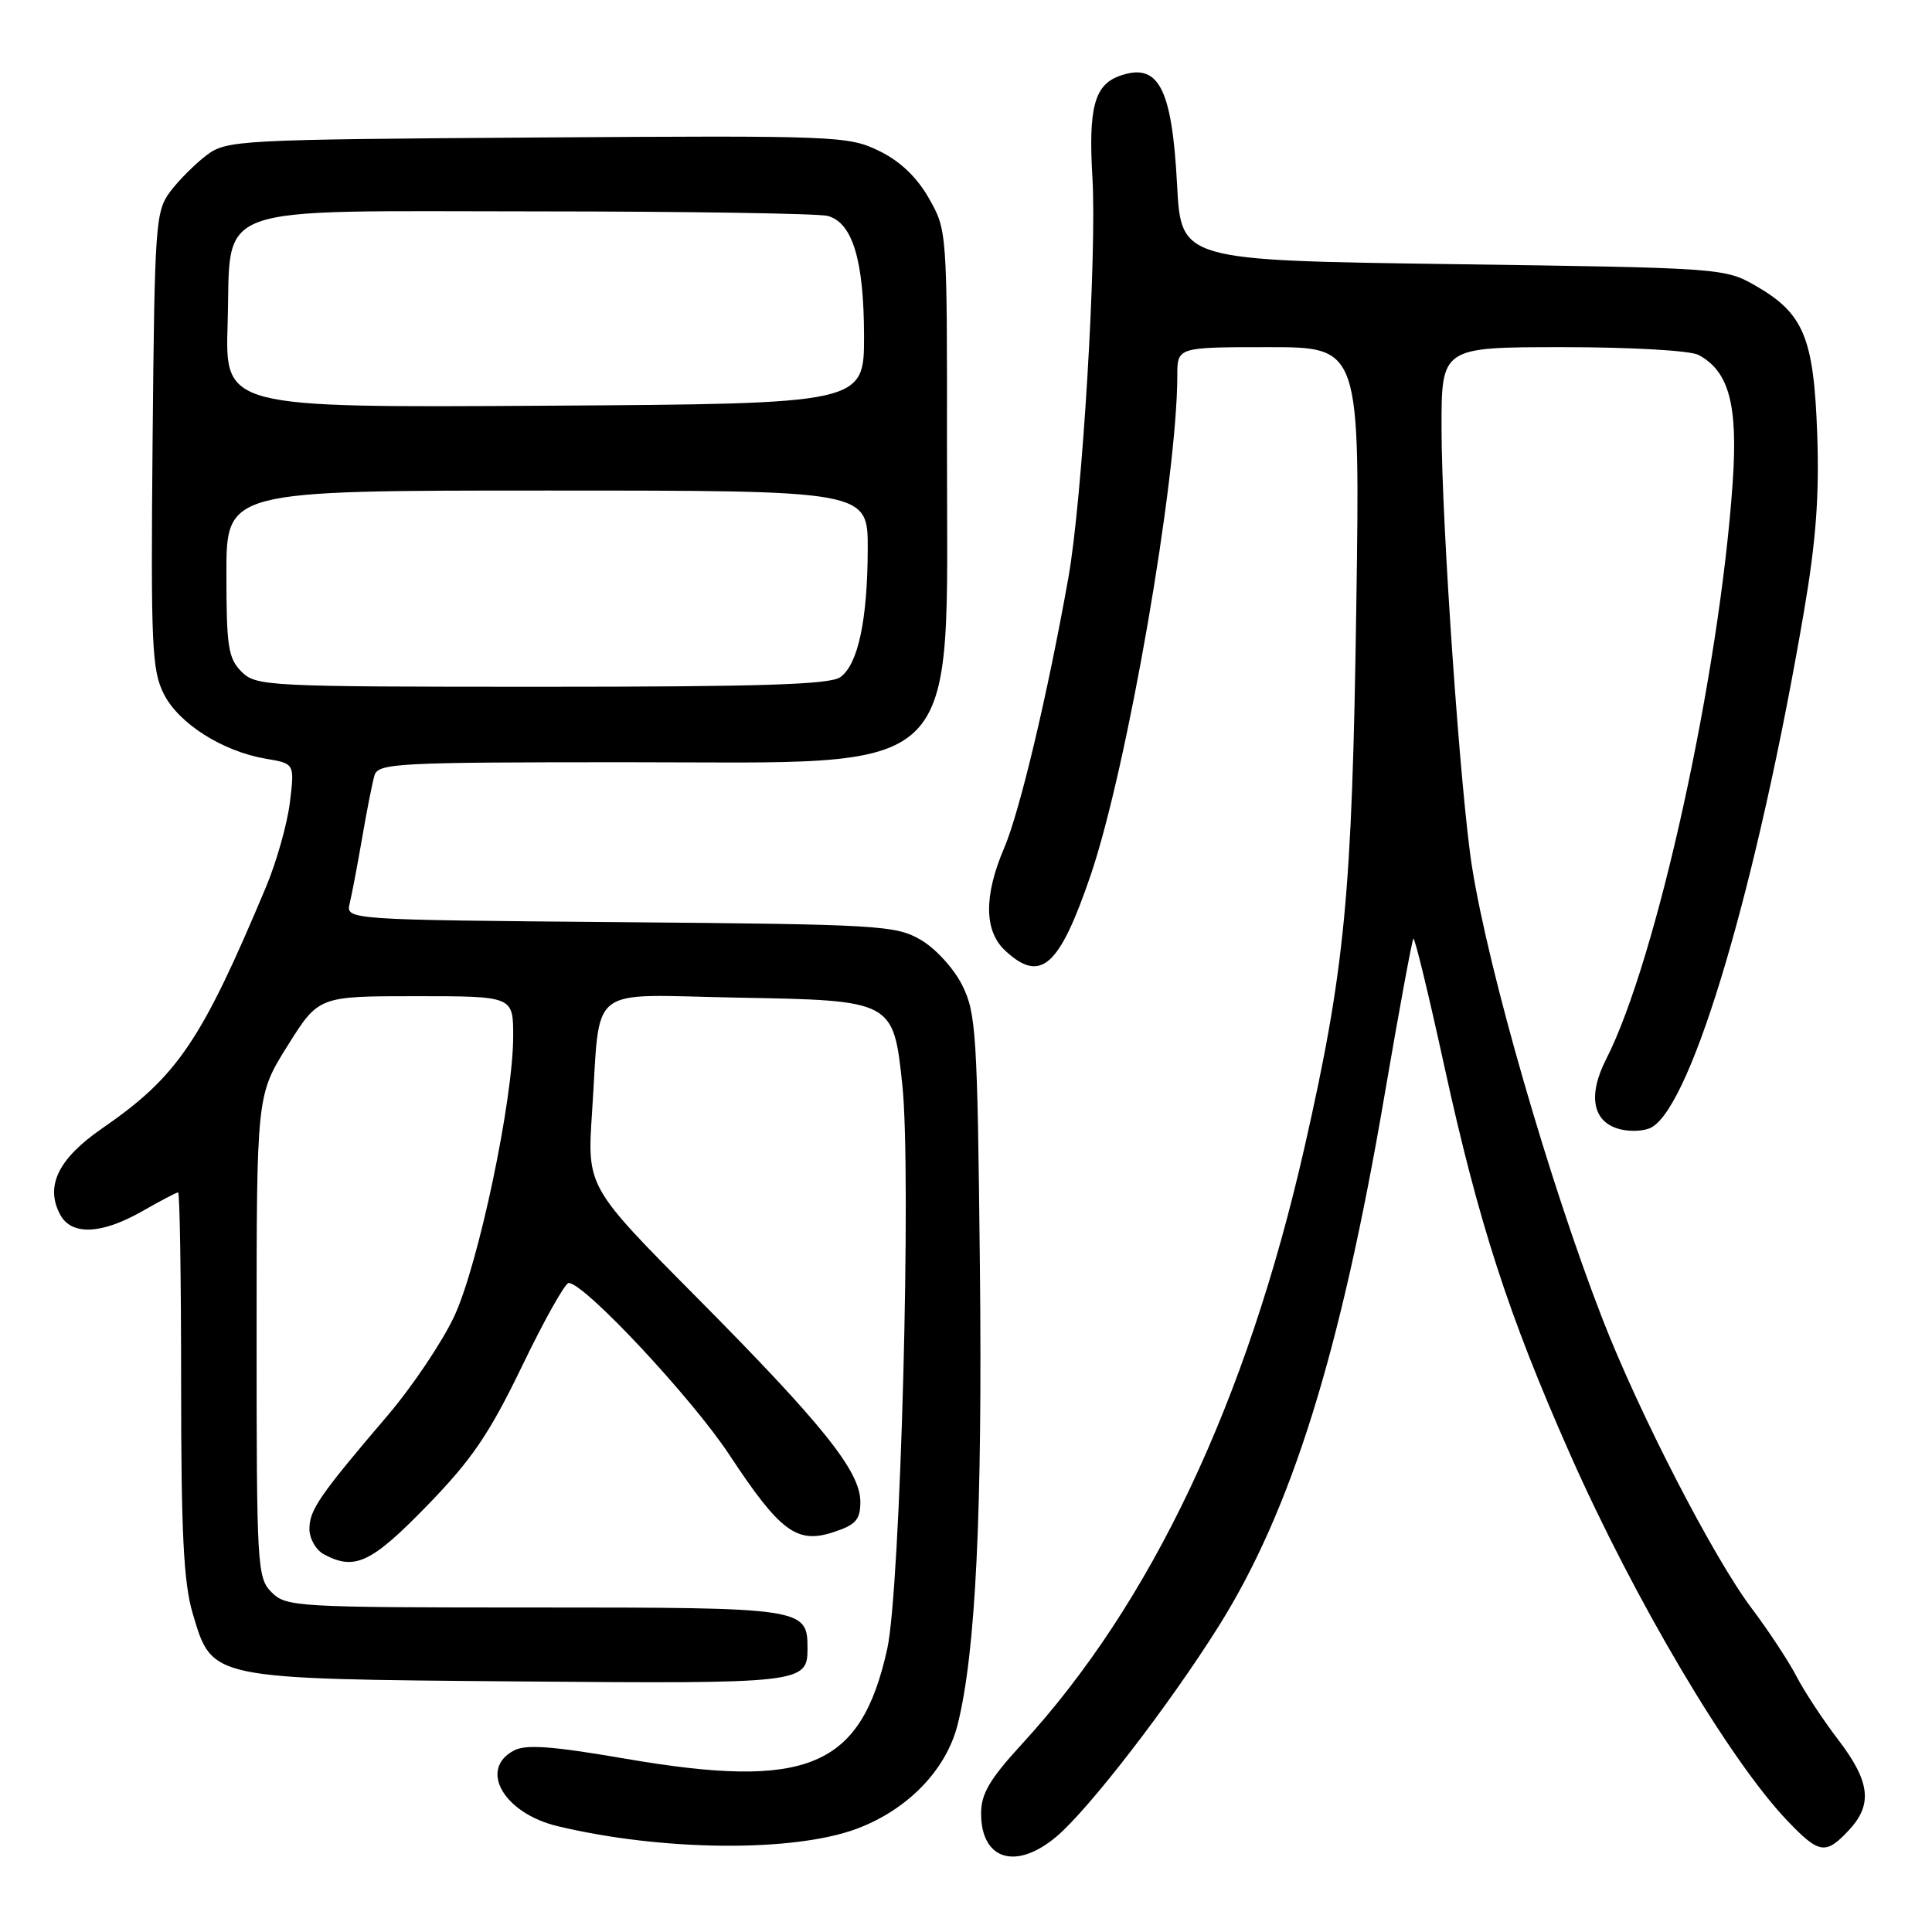<?xml version="1.0" encoding="UTF-8" standalone="no"?>
<!DOCTYPE svg PUBLIC "-//W3C//DTD SVG 1.1//EN" "http://www.w3.org/Graphics/SVG/1.1/DTD/svg11.dtd" >
<svg xmlns="http://www.w3.org/2000/svg" xmlns:xlink="http://www.w3.org/1999/xlink" version="1.1" viewBox="0 0 256 256">
 <g >
 <path fill="currentColor"
d=" M 139.97 243.37 C 144.26 239.76 154.89 225.98 161.47 215.50 C 171.11 200.14 177.61 179.35 183.46 145.11 C 185.38 133.89 187.10 124.57 187.28 124.38 C 187.47 124.20 189.31 131.80 191.38 141.28 C 195.94 162.10 199.85 174.17 207.99 192.57 C 216.59 212.01 229.15 233.22 236.83 241.25 C 241.04 245.66 241.90 245.80 244.95 242.55 C 248.17 239.12 247.83 236.10 243.57 230.52 C 241.54 227.87 239.05 224.08 238.03 222.10 C 237.00 220.12 234.31 216.03 232.04 213.02 C 227.00 206.31 217.18 187.25 212.33 174.75 C 205.32 156.69 197.25 128.74 195.05 114.86 C 193.52 105.21 191.02 69.25 191.01 56.75 C 191.00 46.00 191.00 46.00 207.07 46.00 C 216.17 46.00 223.96 46.45 225.06 47.03 C 229.11 49.20 230.30 53.63 229.59 63.94 C 227.83 89.39 219.54 127.18 212.83 140.33 C 210.34 145.21 211.04 148.72 214.67 149.63 C 216.12 150.00 218.03 149.87 218.90 149.35 C 224.31 146.13 232.87 117.08 239.04 81.00 C 240.63 71.71 241.08 65.67 240.79 57.48 C 240.33 44.69 239.00 41.52 232.59 37.84 C 228.56 35.53 227.99 35.49 192.50 35.00 C 156.50 34.50 156.50 34.50 155.97 24.50 C 155.29 11.52 153.48 8.16 148.24 10.10 C 145.01 11.31 144.21 14.38 144.75 23.51 C 145.36 33.74 143.42 66.13 141.57 76.52 C 138.83 91.94 135.12 107.55 133.07 112.33 C 130.35 118.69 130.39 123.35 133.19 125.96 C 137.89 130.34 140.37 128.14 144.53 115.93 C 149.37 101.68 155.99 63.49 156.00 49.75 C 156.00 46.00 156.00 46.00 168.11 46.00 C 180.23 46.00 180.23 46.00 179.71 80.75 C 179.16 118.57 178.21 128.44 172.86 152.00 C 165.18 185.77 152.54 212.46 135.36 231.15 C 131.14 235.75 130.00 237.68 130.00 240.29 C 130.00 246.45 134.62 247.87 139.97 243.37 Z  M 113.47 242.34 C 120.24 239.83 125.37 234.55 126.89 228.52 C 129.29 219.01 130.19 200.28 129.84 167.63 C 129.51 136.95 129.34 134.21 127.49 130.53 C 126.38 128.32 123.95 125.66 122.00 124.53 C 118.69 122.61 116.54 122.48 82.16 122.19 C 45.81 121.88 45.81 121.88 46.34 119.69 C 46.63 118.49 47.37 114.58 47.99 111.00 C 48.60 107.42 49.34 103.71 49.62 102.75 C 50.10 101.13 52.56 101.00 82.92 101.00 C 128.44 101.00 125.46 103.91 125.48 59.50 C 125.50 30.59 125.49 30.49 123.07 26.25 C 121.45 23.42 119.23 21.32 116.43 19.97 C 112.39 18.01 110.72 17.95 71.19 18.22 C 31.52 18.49 30.05 18.57 27.38 20.56 C 25.87 21.70 23.70 23.87 22.56 25.38 C 20.60 28.01 20.49 29.63 20.22 58.32 C 19.97 85.61 20.12 88.83 21.72 91.98 C 23.72 95.91 29.52 99.57 35.25 100.54 C 39.04 101.18 39.04 101.18 38.41 106.34 C 38.06 109.18 36.64 114.20 35.26 117.50 C 26.66 138.00 23.50 142.65 13.53 149.52 C 7.72 153.53 5.95 157.16 7.97 160.94 C 9.46 163.74 13.46 163.57 18.85 160.49 C 21.25 159.12 23.38 158.00 23.60 158.00 C 23.82 158.00 24.00 169.39 24.00 183.32 C 24.00 203.18 24.33 209.75 25.54 213.81 C 28.14 222.56 27.60 222.45 68.84 222.80 C 106.29 223.11 107.00 223.03 107.00 218.45 C 107.00 213.06 106.60 213.00 70.93 213.00 C 39.33 213.00 37.92 212.92 36.00 211.00 C 34.08 209.08 34.00 207.67 34.00 177.06 C 34.00 145.12 34.00 145.12 38.11 138.56 C 42.22 132.00 42.22 132.00 55.11 132.00 C 68.00 132.00 68.00 132.00 68.00 137.29 C 68.00 145.71 63.40 167.54 60.18 174.44 C 58.58 177.84 54.62 183.74 51.36 187.56 C 42.33 198.15 41.00 200.08 41.00 202.60 C 41.00 203.88 41.87 205.40 42.93 205.96 C 47.01 208.15 49.21 207.10 56.59 199.51 C 62.54 193.38 64.82 190.03 69.18 181.01 C 72.10 174.95 74.88 170.00 75.35 170.00 C 77.43 170.00 91.67 185.23 96.63 192.75 C 103.38 202.98 105.59 204.62 110.46 203.01 C 113.41 202.04 114.00 201.37 114.00 199.00 C 114.00 194.96 109.07 188.80 92.29 171.88 C 77.79 157.27 77.79 157.27 78.45 147.38 C 79.61 130.12 77.46 131.82 97.68 132.19 C 118.35 132.56 118.37 132.56 119.56 143.72 C 120.80 155.32 119.33 210.56 117.56 218.50 C 114.06 234.25 107.02 237.19 82.83 233.03 C 73.11 231.36 69.67 231.11 68.08 231.96 C 63.40 234.46 66.76 240.26 73.86 241.97 C 87.70 245.29 105.06 245.45 113.47 242.34 Z  M 32.00 89.00 C 30.24 87.24 30.00 85.67 30.00 76.00 C 30.00 65.00 30.00 65.00 72.50 65.00 C 115.00 65.00 115.00 65.00 114.98 72.75 C 114.95 82.15 113.70 88.02 111.36 89.72 C 110.02 90.71 100.90 91.00 71.81 91.00 C 35.33 91.00 33.93 90.93 32.00 89.00 Z  M 30.16 42.92 C 30.66 26.71 27.10 28.00 71.36 28.01 C 91.24 28.02 108.48 28.29 109.67 28.61 C 112.96 29.49 114.47 34.46 114.49 44.50 C 114.50 53.50 114.50 53.50 72.16 53.76 C 29.82 54.02 29.82 54.02 30.16 42.92 Z "/>
</g>
</svg>